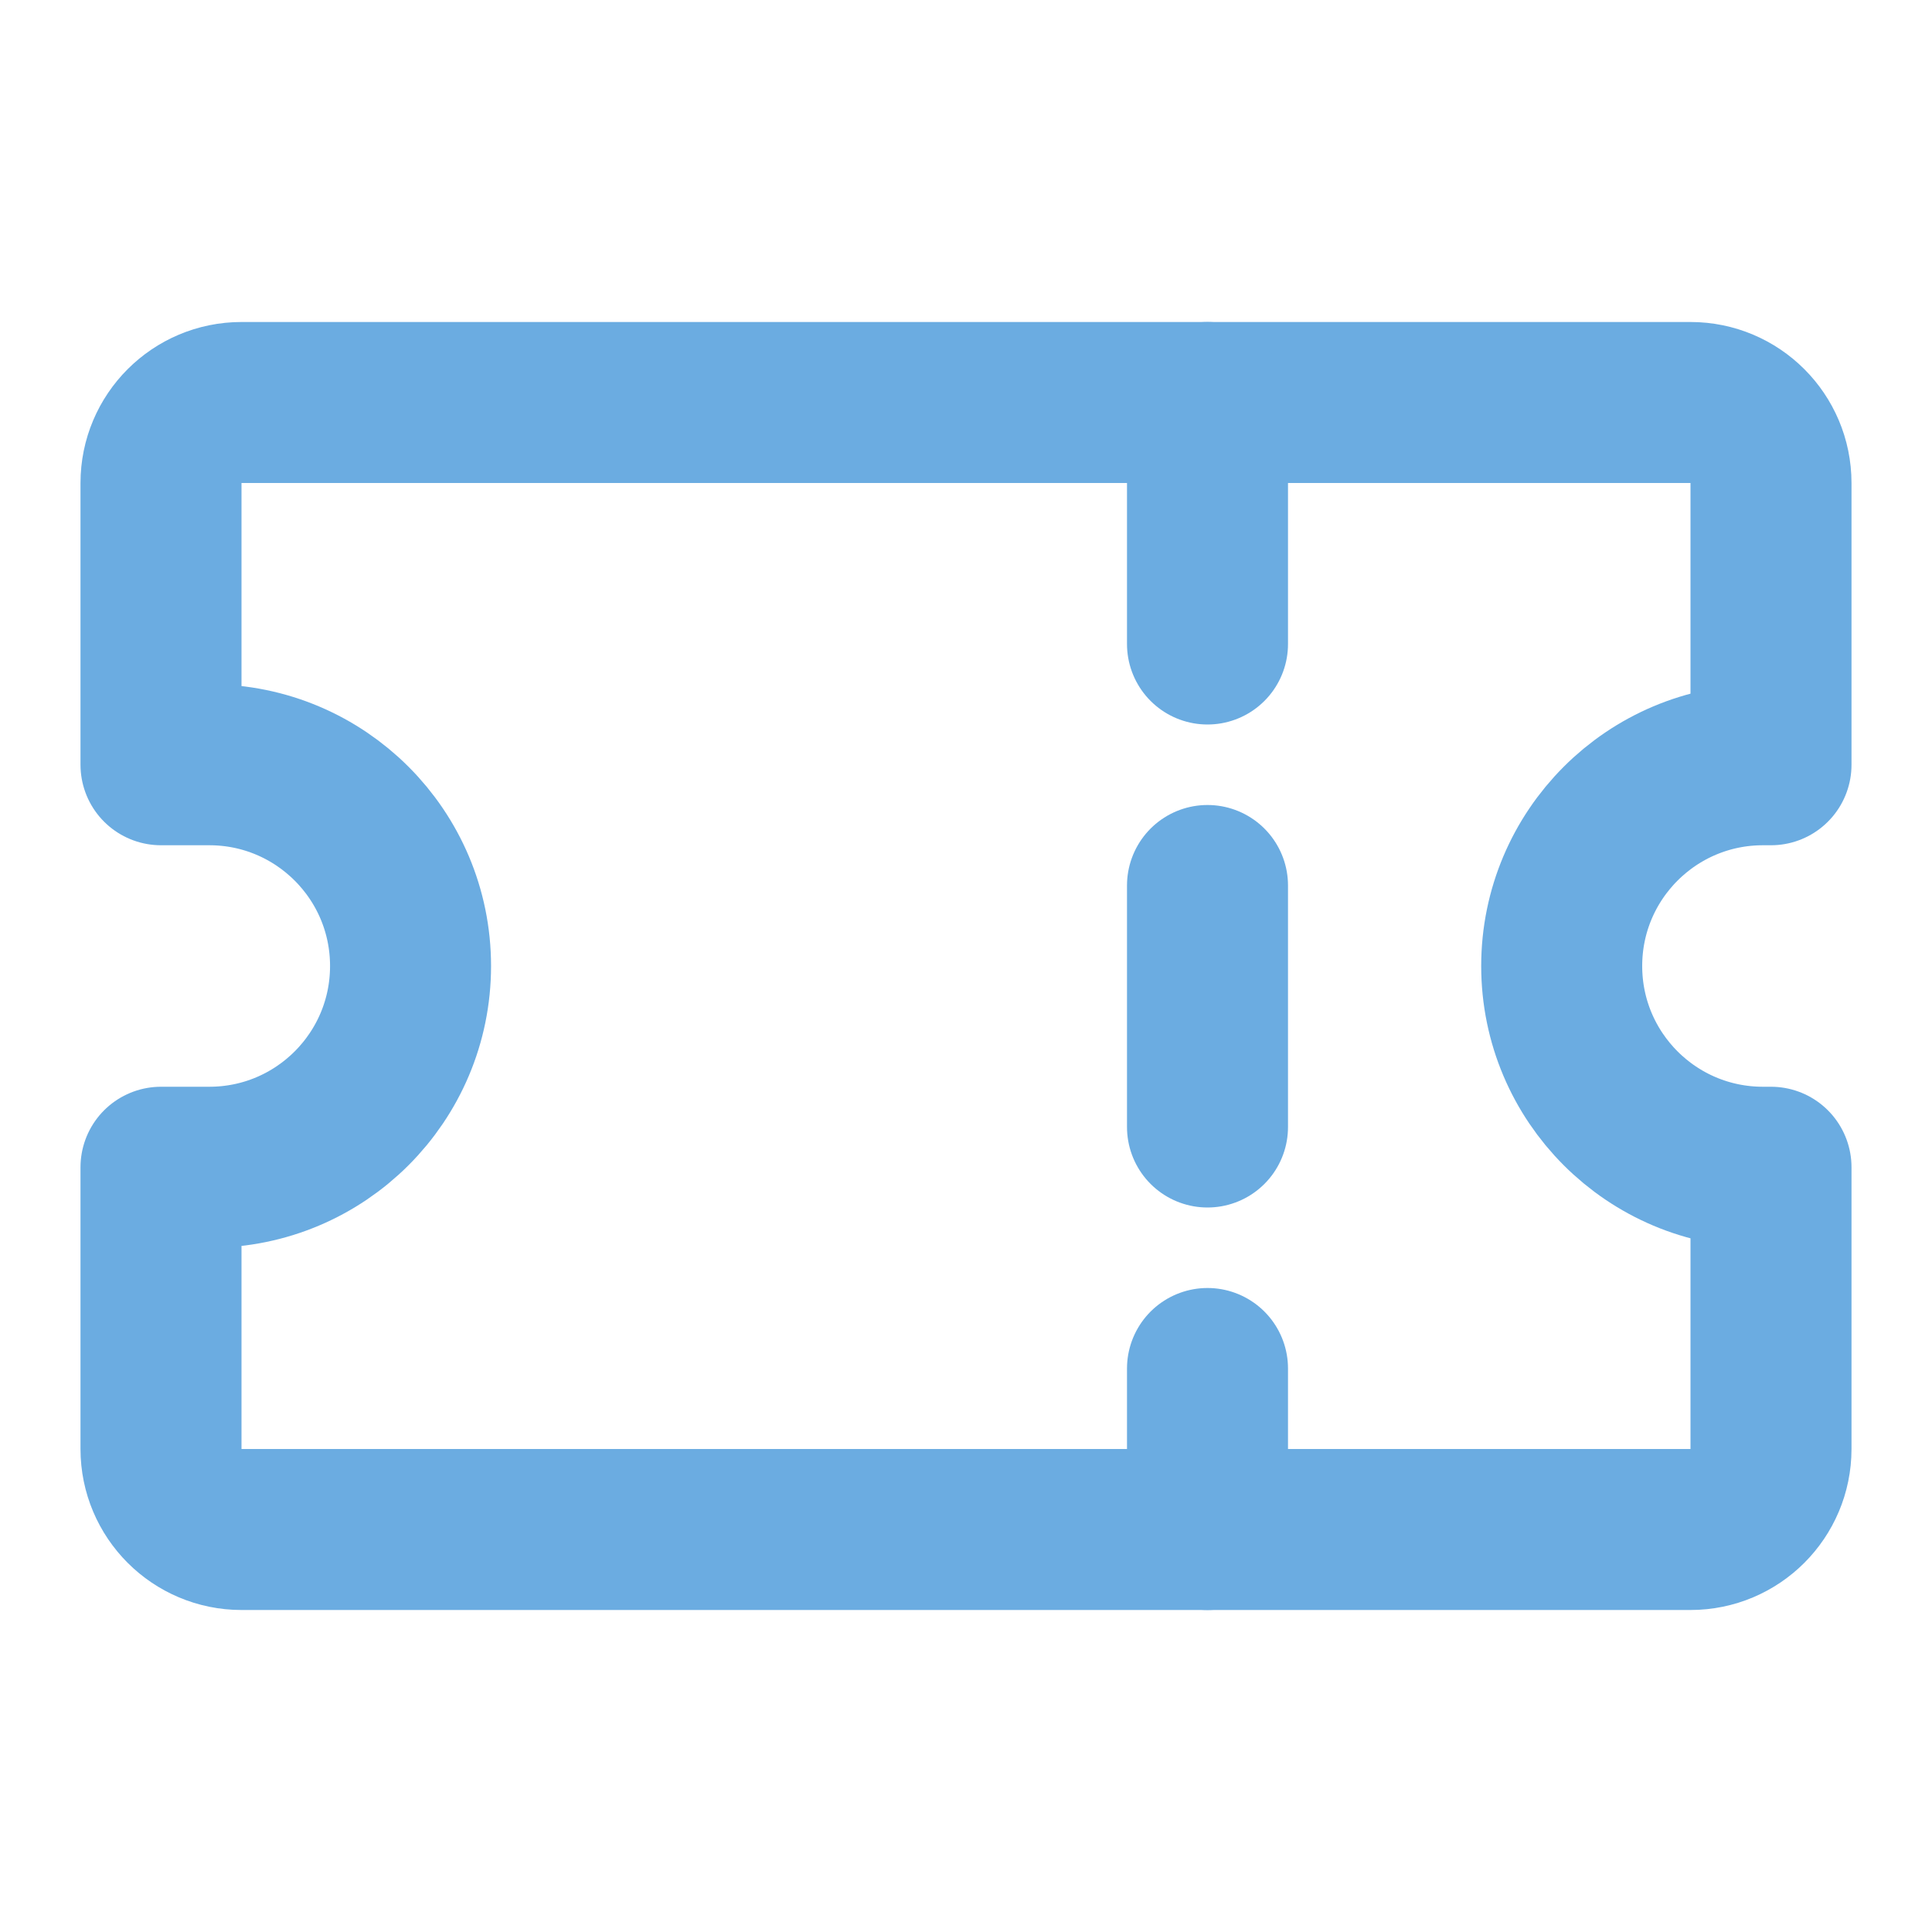 <svg width="24" height="24" viewBox="0 0 24 24" fill="none" xmlns="http://www.w3.org/2000/svg">
<path d="M21 5H3C2.448 5 2 5.448 2 6V9.5H2.6C3.981 9.5 5.1 10.619 5.1 12C5.1 13.381 3.981 14.5 2.6 14.5H2V18C2 18.552 2.448 19 3 19H21C21.552 19 22 18.552 22 18V14.5H21.9C20.519 14.5 19.4 13.381 19.4 12C19.4 10.619 20.519 9.5 21.9 9.5H22V6C22 5.448 21.552 5 21 5Z" stroke="#6bace1" stroke-width="2" stroke-linecap="round" stroke-linejoin="round"/>
<path d="M15 5V19" stroke="#6bace1" stroke-width="2" stroke-linecap="round" stroke-linejoin="round" stroke-dasharray="3 3"/>
</svg>
